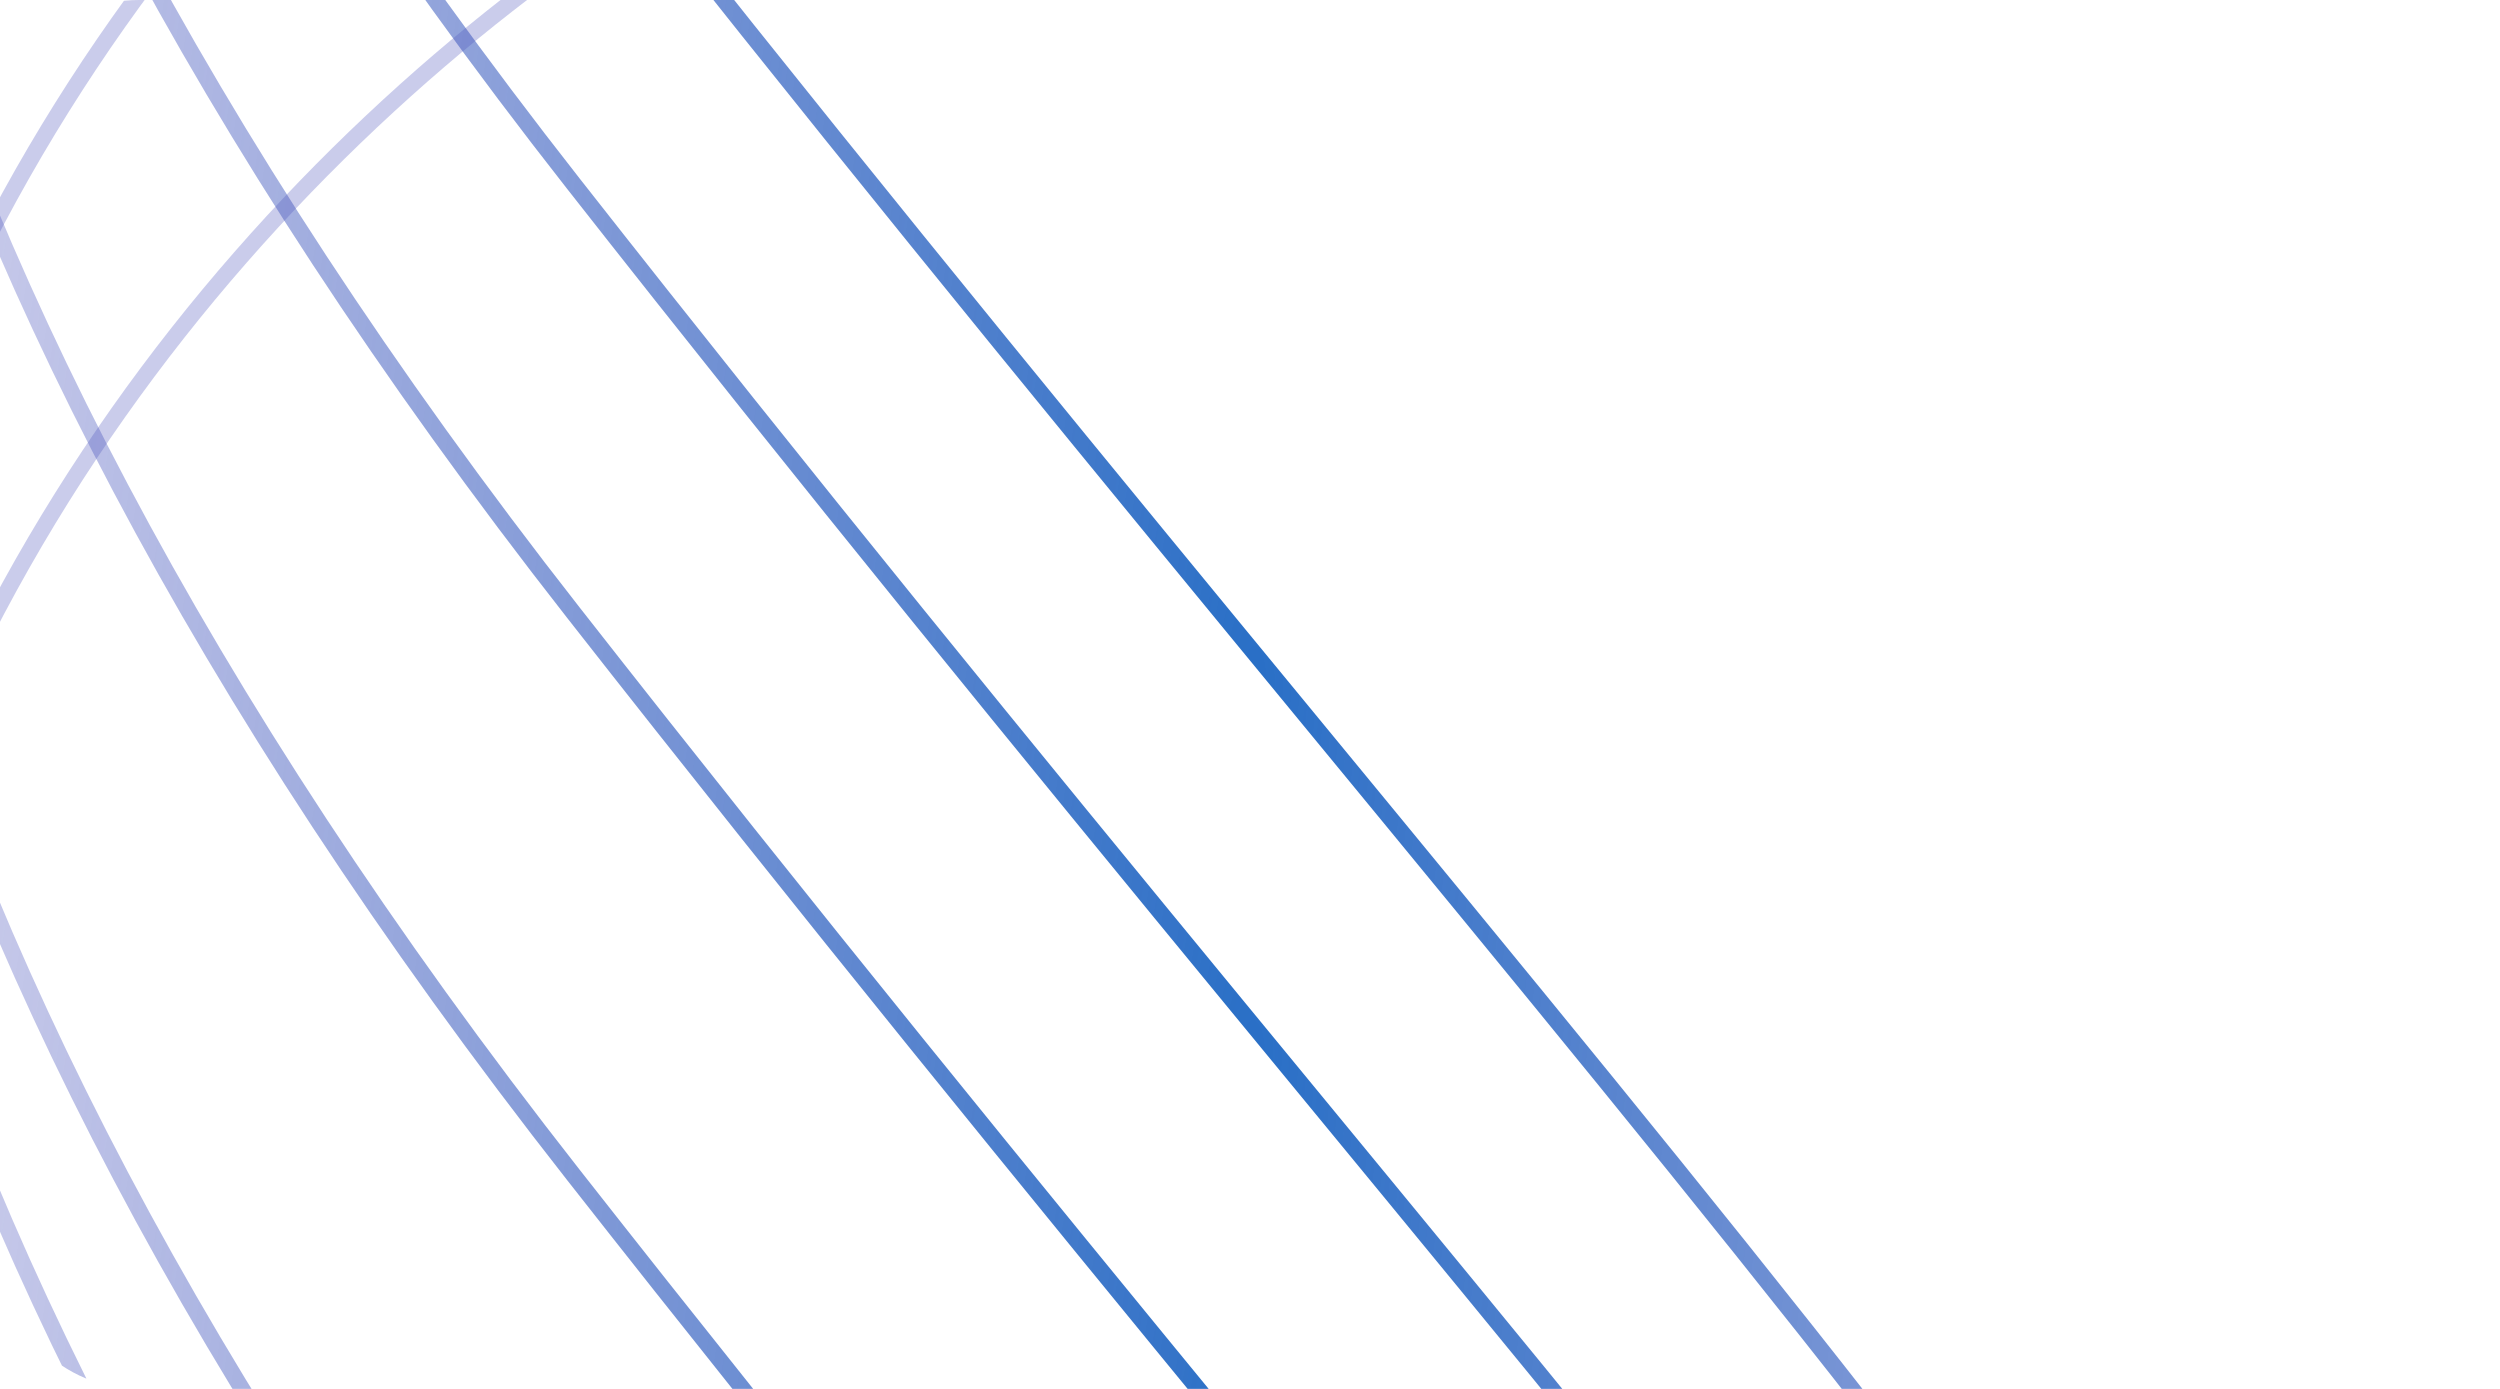 <svg width="180" height="100" fill="none" xmlns="http://www.w3.org/2000/svg"><g clip-path="url(#clip0_36_630)" stroke-width="1.17"><path d="M56.039-265C5.876-238.883-67.301-152.056 41.285-13.684 177.02 159.281 253.738 203.63 141.61 363.29" stroke="url(#paint0_radial_36_630)"/><path d="M56.039-238.09C5.876-211.973-67.301-125.146 41.285 13.226 177.02 186.191 253.738 230.54 141.61 390.2" stroke="url(#paint1_radial_36_630)"/><path d="M56.039-207.67C5.876-181.504-67.301-94.515 41.285 44.114 177.02 217.401 253.738 261.833 141.61 421.79" stroke="url(#paint2_radial_36_630)"/><path d="M56.039-166.72C5.876-140.603-67.301-53.776 41.285 84.596 177.02 257.561 253.738 301.91 141.61 461.57" stroke="url(#paint3_radial_36_630)"/><path d="M56.039-117.58C5.876-91.414-67.301-4.425 41.285 134.204 177.02 307.491 253.738 351.923 141.61 511.88" stroke="url(#paint4_radial_36_630)"/><path d="M56.039-96.52C5.876-70.403-67.301 16.424 41.285 154.796 177.02 327.76 253.738 372.11 141.61 531.77" stroke="url(#paint5_radial_36_630)"/><path d="M56.039-69.61C5.876-43.493-67.301 43.334 41.285 181.706 177.02 354.671 253.738 399.02 141.61 558.68" stroke="url(#paint6_radial_36_630)"/><path d="M56.039-40.36C5.876-14.243-67.301 72.584 41.285 210.956 177.02 383.921 253.738 428.27 141.61 587.93" stroke="url(#paint7_radial_36_630)"/><path d="M56.039-12.28C5.876 13.837-67.301 100.664 41.285 239.036 177.02 412 253.738 456.35 141.61 616.01" stroke="url(#paint8_radial_36_630)"/></g><defs><radialGradient id="paint0_radial_36_630" cx="0" cy="0" r="1" gradientUnits="userSpaceOnUse" gradientTransform="matrix(0 314.145 -105.3 0 90.3 49.145)"><stop stop-color="#296FC6"/><stop offset="1" stop-color="#5157BD" stop-opacity=".3"/></radialGradient><radialGradient id="paint1_radial_36_630" cx="0" cy="0" r="1" gradientUnits="userSpaceOnUse" gradientTransform="matrix(0 314.145 -105.3 0 90.3 76.055)"><stop stop-color="#296FC6"/><stop offset="1" stop-color="#5157BD" stop-opacity=".3"/></radialGradient><radialGradient id="paint2_radial_36_630" cx="0" cy="0" r="1" gradientUnits="userSpaceOnUse" gradientTransform="matrix(0 314.73 -105.3 0 90.3 107.06)"><stop stop-color="#296FC6"/><stop offset="1" stop-color="#5157BD" stop-opacity=".3"/></radialGradient><radialGradient id="paint3_radial_36_630" cx="0" cy="0" r="1" gradientUnits="userSpaceOnUse" gradientTransform="matrix(0 314.145 -105.3 0 90.3 147.425)"><stop stop-color="#296FC6"/><stop offset="1" stop-color="#5157BD" stop-opacity=".3"/></radialGradient><radialGradient id="paint4_radial_36_630" cx="0" cy="0" r="1" gradientUnits="userSpaceOnUse" gradientTransform="matrix(0 314.73 -105.3 0 90.3 197.15)"><stop stop-color="#296FC6"/><stop offset="1" stop-color="#5157BD" stop-opacity=".3"/></radialGradient><radialGradient id="paint5_radial_36_630" cx="0" cy="0" r="1" gradientUnits="userSpaceOnUse" gradientTransform="matrix(0 314.145 -105.3 0 90.3 217.625)"><stop stop-color="#296FC6"/><stop offset="1" stop-color="#5157BD" stop-opacity=".3"/></radialGradient><radialGradient id="paint6_radial_36_630" cx="0" cy="0" r="1" gradientUnits="userSpaceOnUse" gradientTransform="matrix(0 314.145 -105.3 0 90.3 244.535)"><stop stop-color="#296FC6"/><stop offset="1" stop-color="#5157BD" stop-opacity=".3"/></radialGradient><radialGradient id="paint7_radial_36_630" cx="0" cy="0" r="1" gradientUnits="userSpaceOnUse" gradientTransform="matrix(0 314.145 -105.3 0 90.3 273.785)"><stop stop-color="#296FC6"/><stop offset="1" stop-color="#5157BD" stop-opacity=".3"/></radialGradient><radialGradient id="paint8_radial_36_630" cx="0" cy="0" r="1" gradientUnits="userSpaceOnUse" gradientTransform="matrix(0 314.145 -105.3 0 90.3 301.865)"><stop stop-color="#296FC6"/><stop offset="1" stop-color="#5157BD" stop-opacity=".3"/></radialGradient><clipPath id="clip0_36_630"><path d="M0 10C0 4.477 4.477 0 10 0h160c5.523 0 10 4.477 10 10v80c0 5.523-4.477 10-10 10H10c-5.523 0-10-4.477-10-10V10z" fill="#fff"/></clipPath></defs></svg>